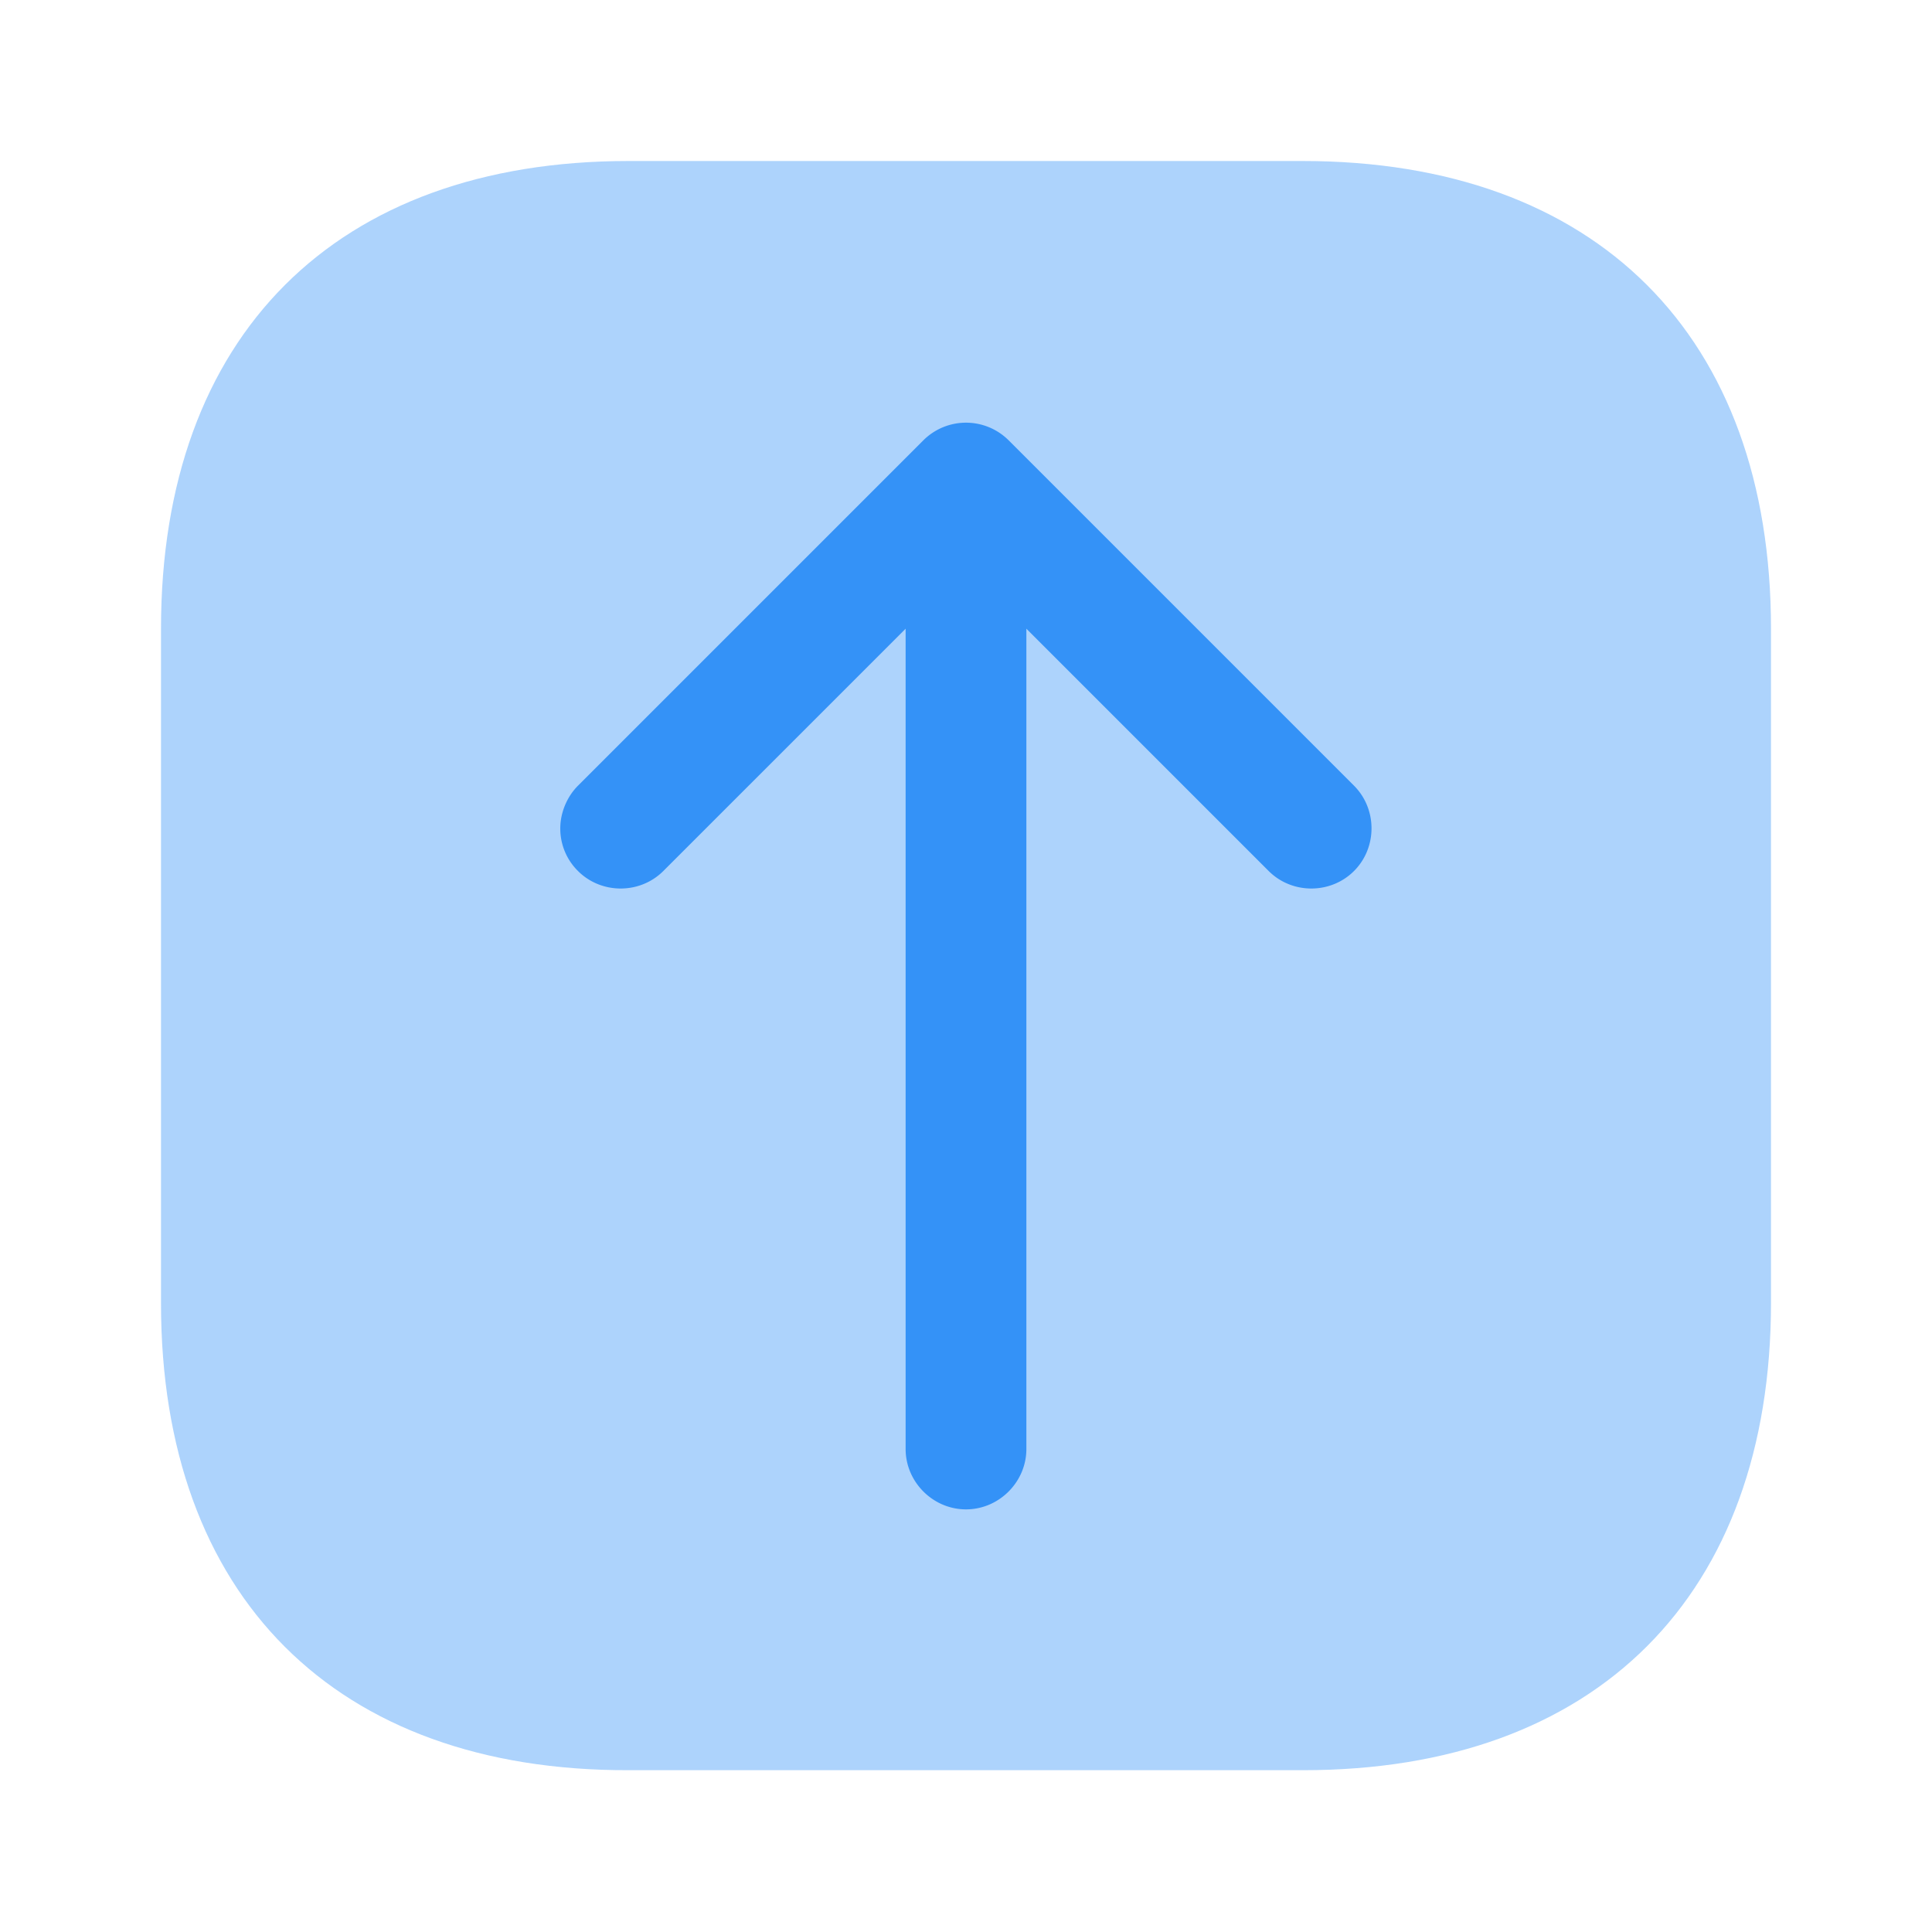 <svg xmlns="http://www.w3.org/2000/svg" width="24" height="24" fill="none" viewBox="0 0 24 24"><path fill="#3492f7" d="M22 7.81v8.37c0 3.64-2.17 5.81-5.81 5.81H7.81C4.17 22 2 19.83 2 16.19V7.81C2 4.17 4.17 2 7.81 2h8.37C19.83 2 22 4.17 22 7.81" opacity=".4"/><path fill="#3492f7" d="m12.53 5.47 4.29 4.29c.29.29.29.77 0 1.06s-.77.29-1.06 0l-3.01-3.01V18c0 .41-.34.75-.75.75s-.75-.34-.75-.75V7.81l-3.01 3.01c-.29.29-.77.29-1.06 0a.74.74 0 0 1-.22-.53c0-.19.08-.39.22-.53l4.29-4.29a.75.75 0 0 1 1.06 0"/></svg>